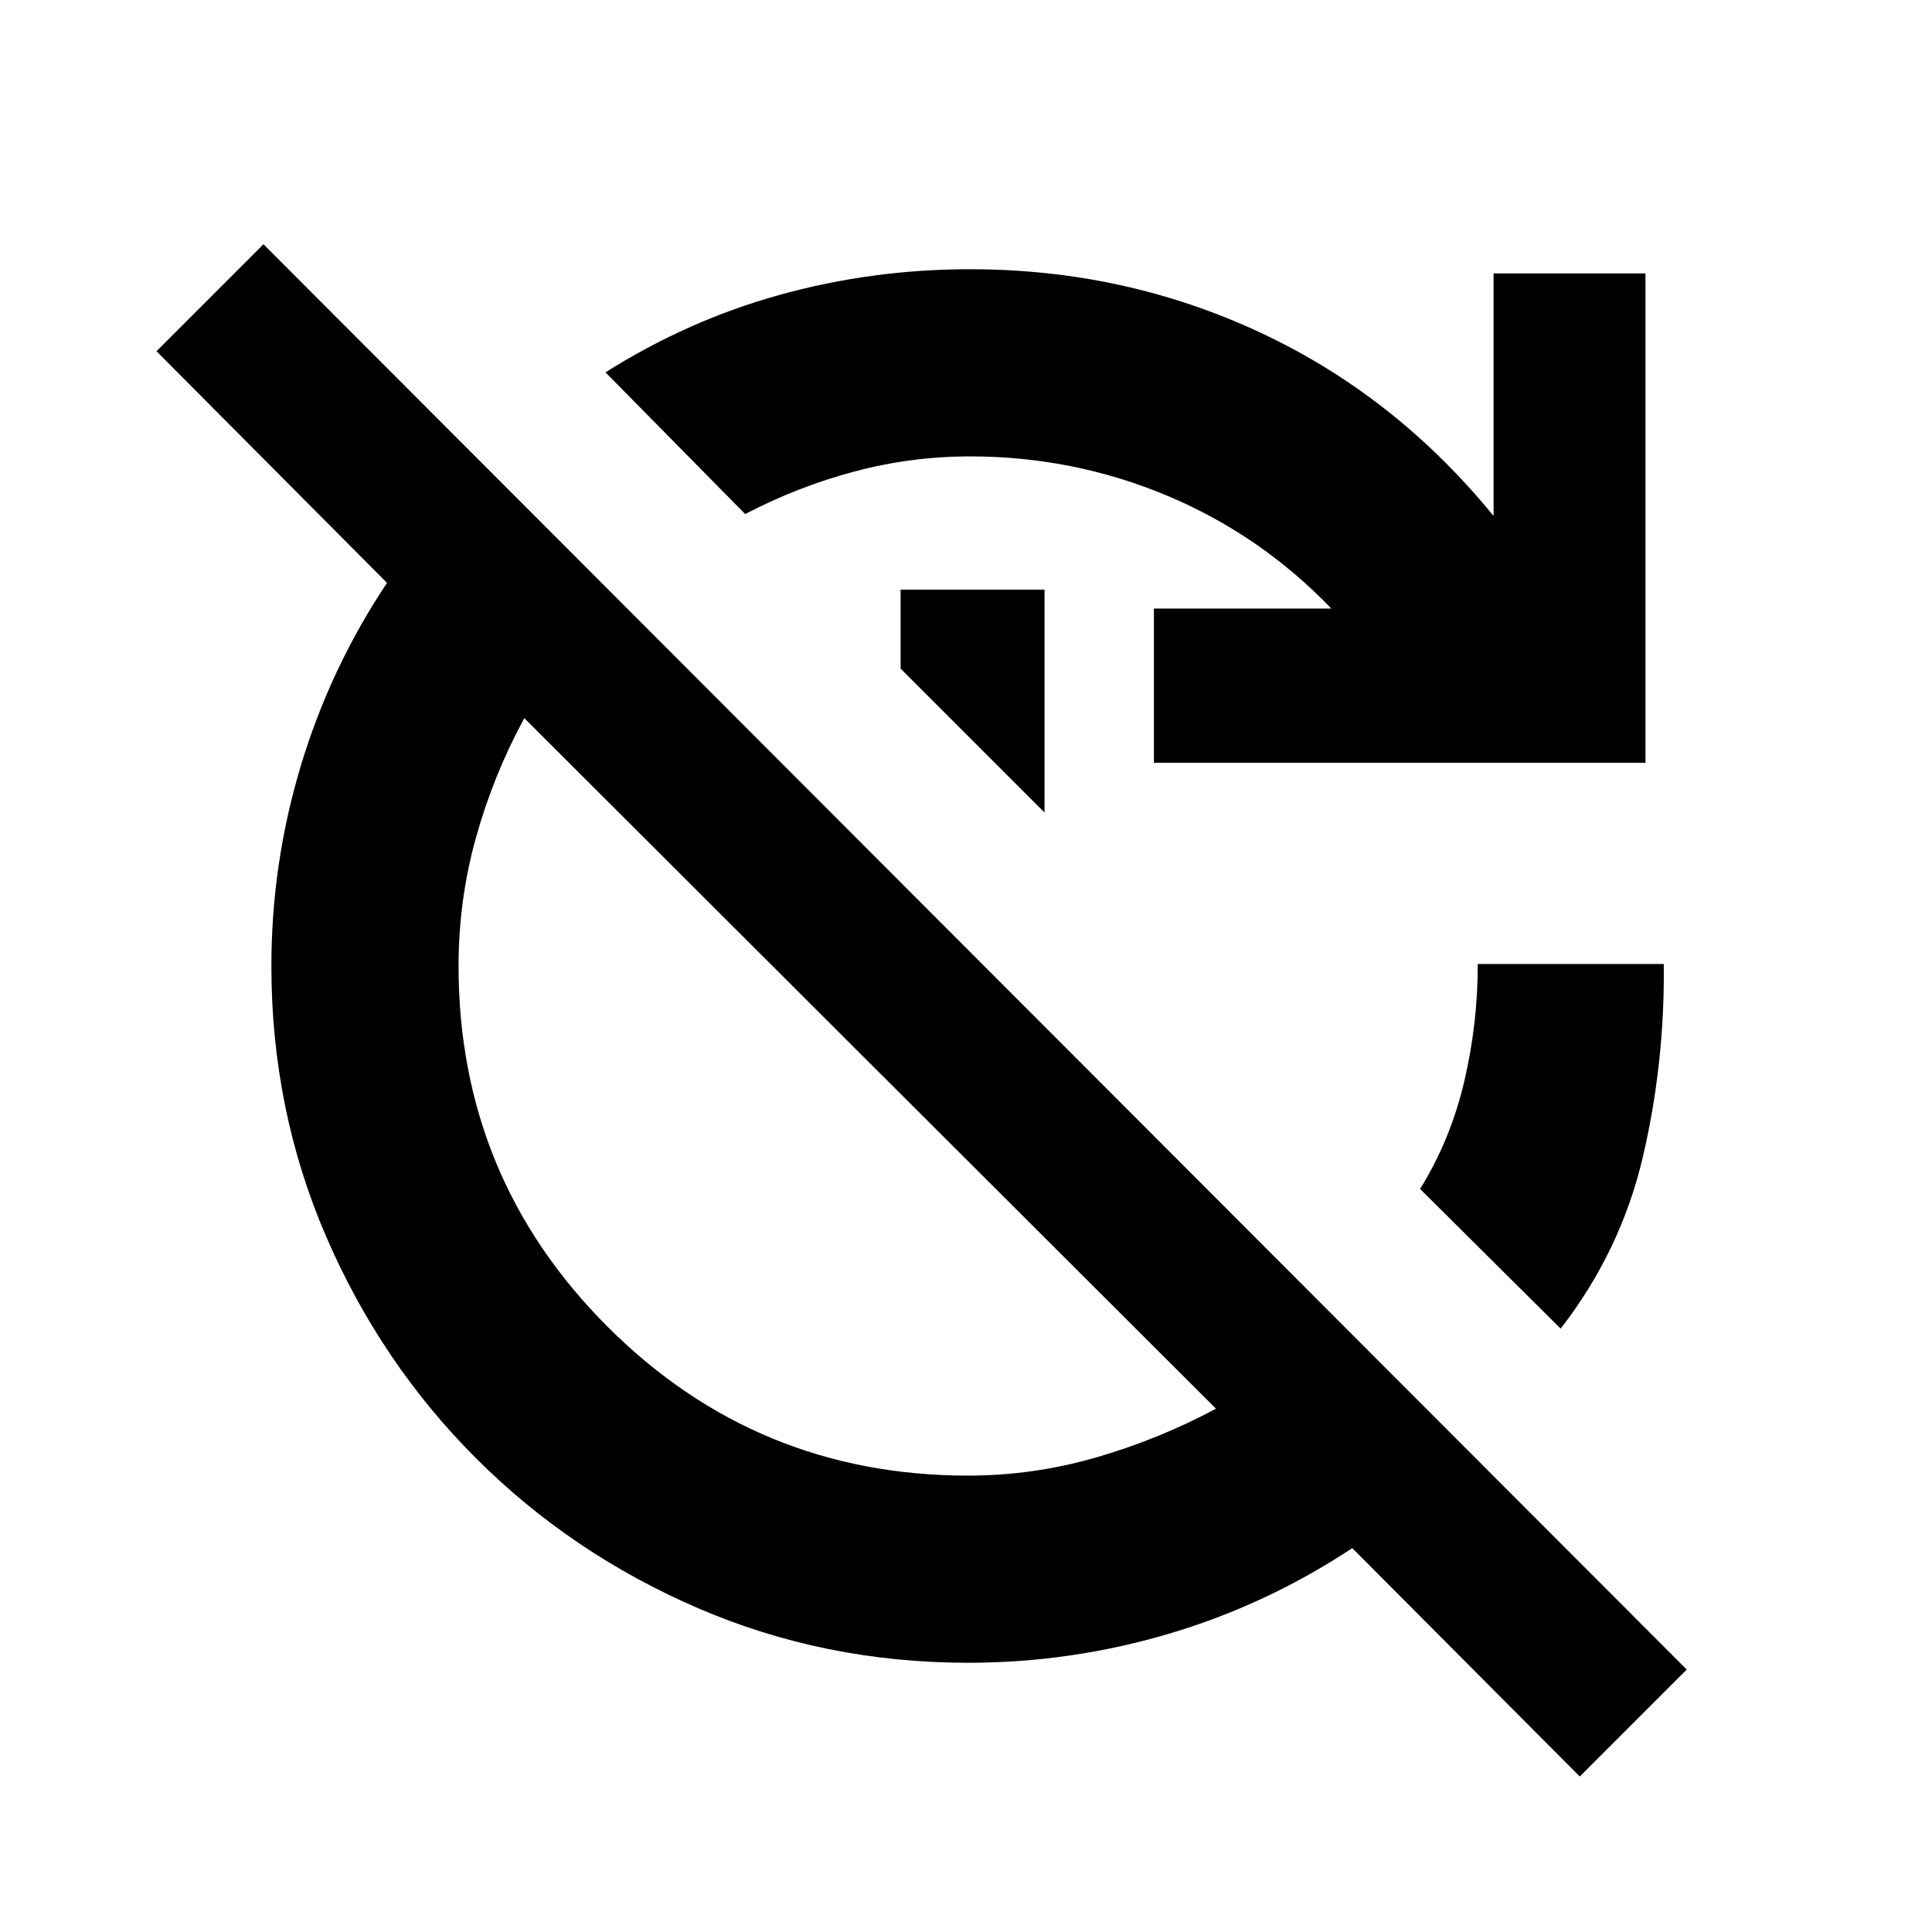 <svg xmlns="http://www.w3.org/2000/svg" height="20" viewBox="0 -960 960 960" width="20"><path d="M784.98-77.26 671.94-190.74q-42.77 28.26-91.37 42.61-48.61 14.35-99.5 14.35-71.4 0-134.32-27.16-62.92-27.17-110.25-74.49-47.33-47.33-74.49-110.25-27.16-62.93-27.16-134.32 0-50.89 14.63-99.5t42.82-90.87L77.76-785.48l53.15-53.15 707.22 708.22-53.15 53.15ZM481.07-226.78q32.23 0 63.29-8.94 31.05-8.93 59.86-24.3l-343.7-343.13q-15.37 28.3-24.02 59.36-8.65 31.05-8.65 63.79 0 105.17 74.02 179.2 74.02 74.02 179.2 74.02ZM573.37-581v-76.61h88.17q-35.3-36.72-81.78-56.16-46.48-19.45-97.69-19.45-29.35 0-57.55 7.52-28.19 7.53-54.24 21.13l-69.41-70.41q41.06-25.93 86.85-38.59 45.78-12.65 94.35-12.65 76.63 0 143.94 31.37 67.32 31.37 116.14 91.24v-120.52h75.48V-581H573.37Zm-54.35 24.74-71.52-71.52V-667h71.52v110.74ZM775.48-299.8l-69.85-69.42q15.17-24.48 21.95-53.42 6.77-28.95 6.7-58.36h92.44q.56 49-10.37 95.78-10.94 46.79-40.87 85.42Z"/></svg>